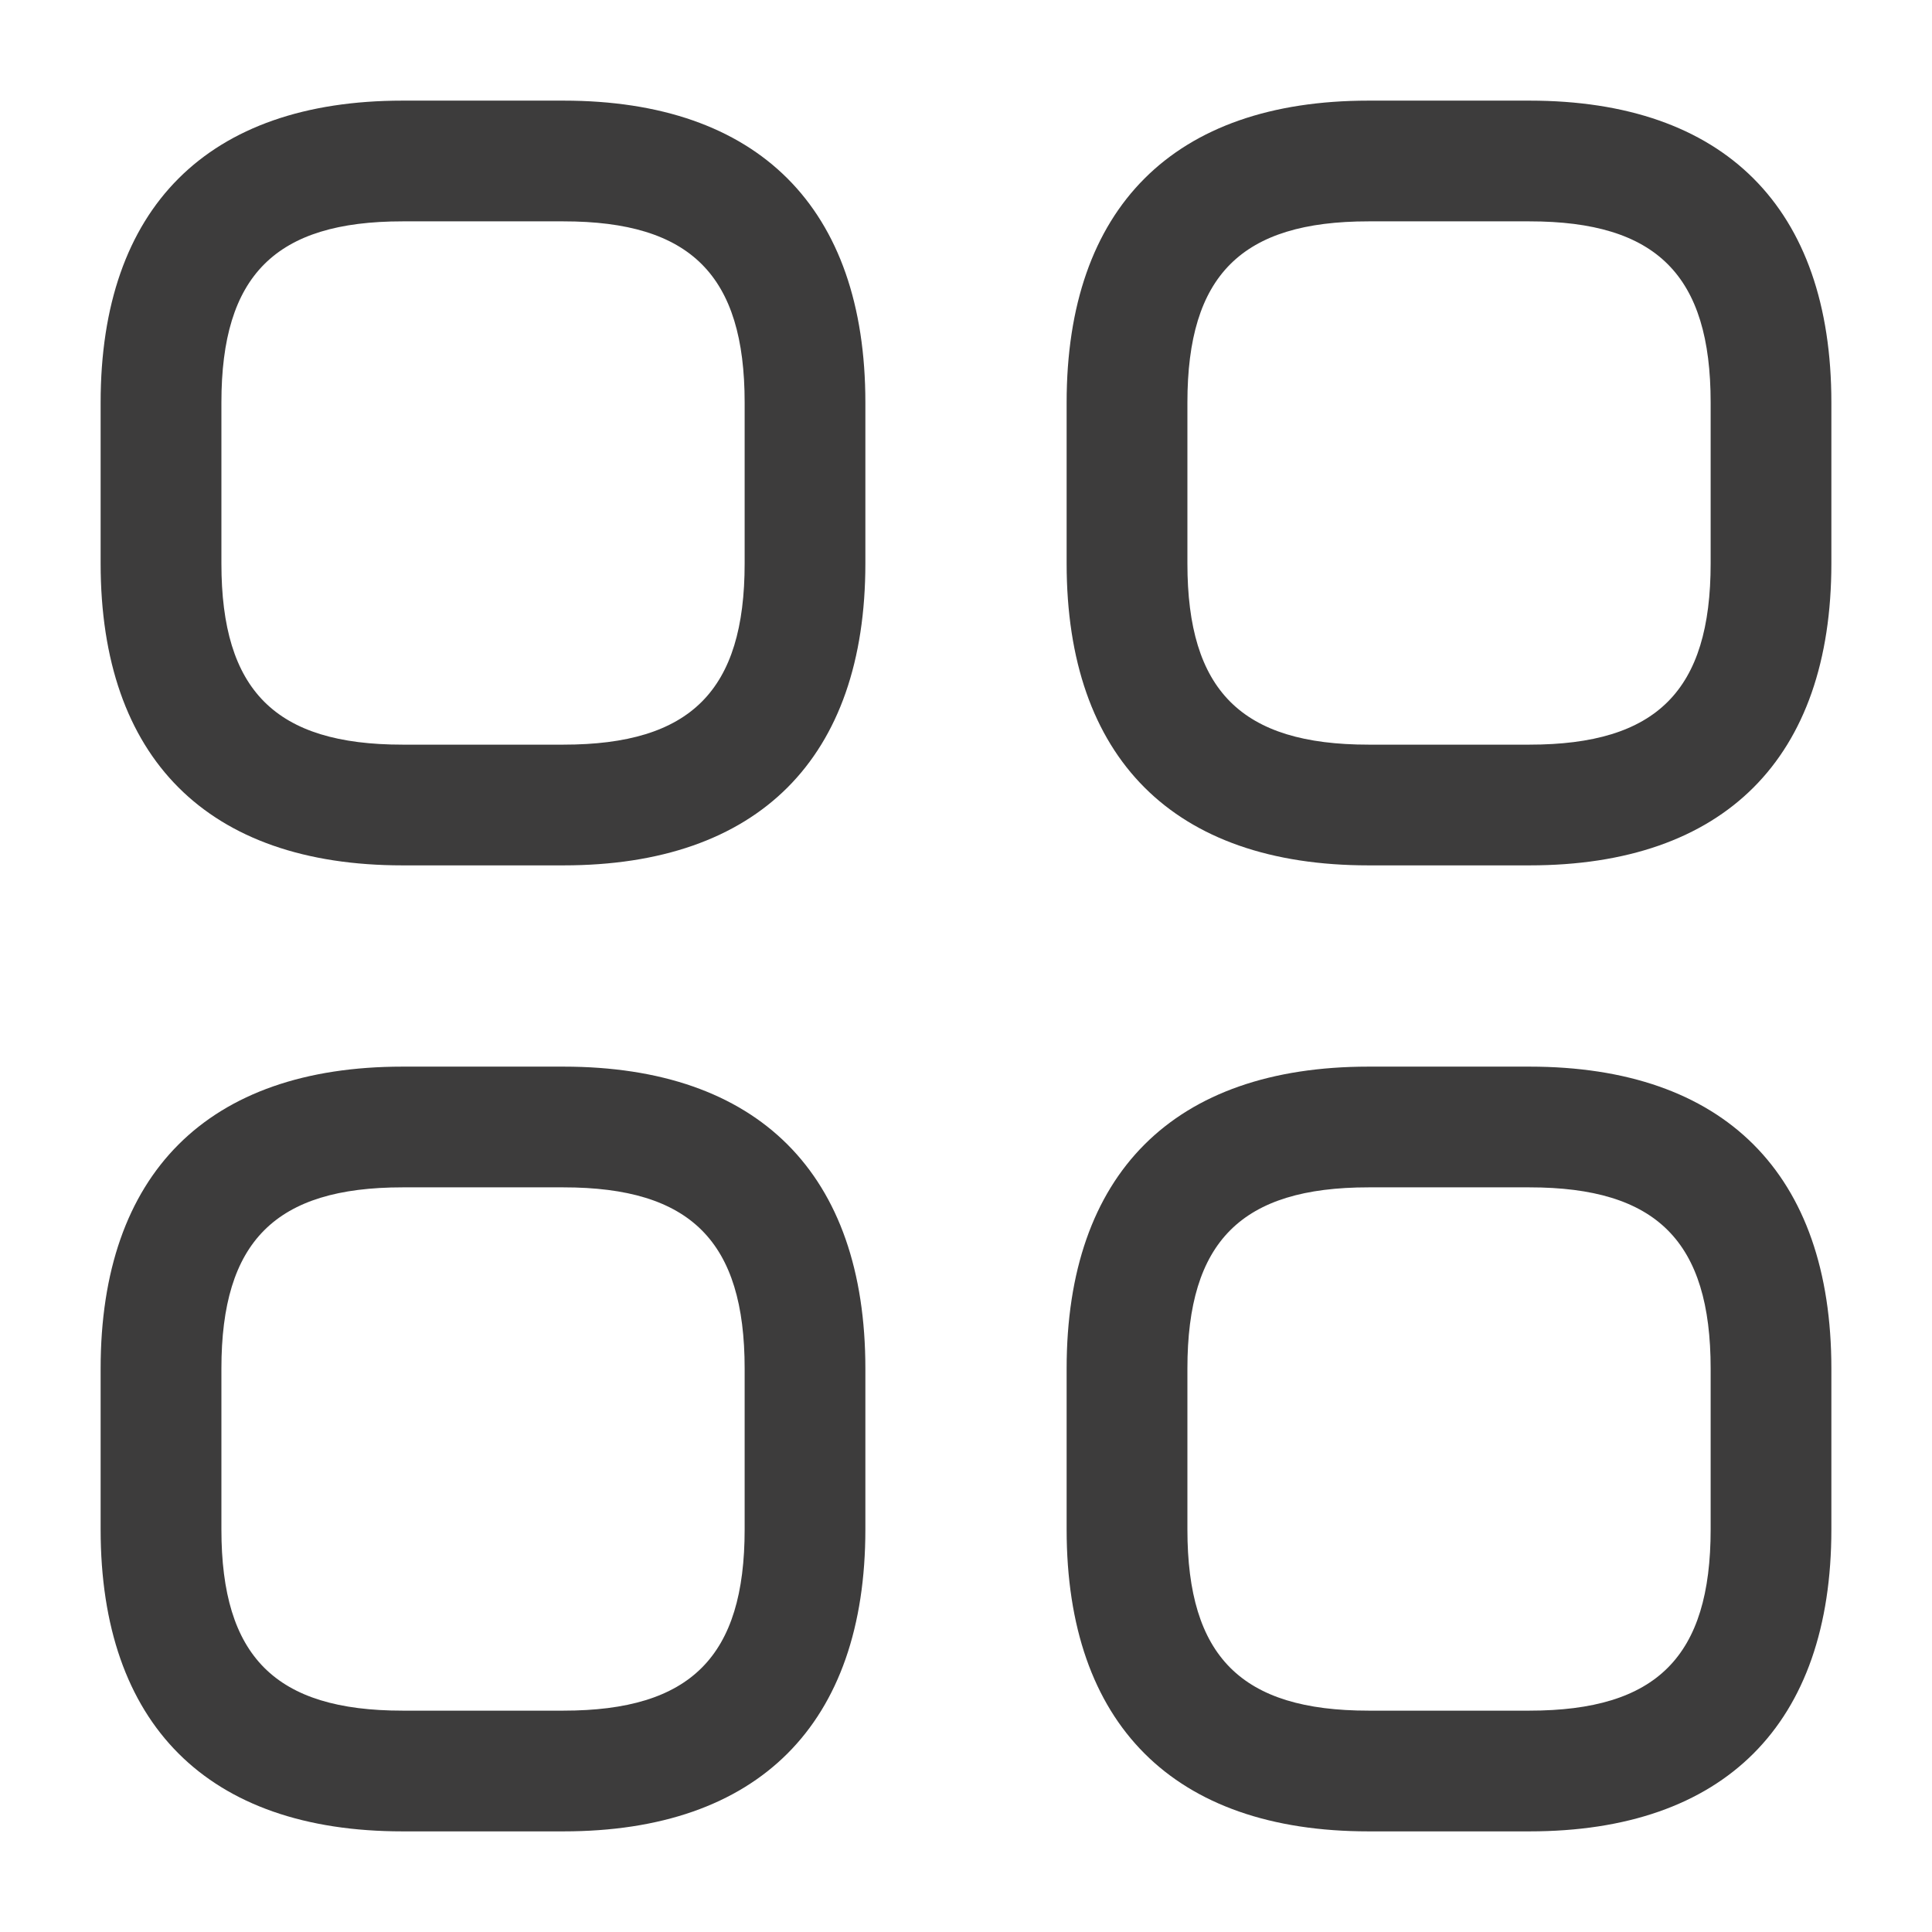<svg width="35" height="35" viewBox="0 0 35 35" fill="none" xmlns="http://www.w3.org/2000/svg">
<g clip-path="url(#clip0_87_822)">
<path d="M10.208 15.677H7.292C3.763 15.677 1.823 13.738 1.823 10.208V7.292C1.823 3.762 3.763 1.823 7.292 1.823H10.208C13.738 1.823 15.677 3.762 15.677 7.292V10.208C15.677 13.738 13.738 15.677 10.208 15.677ZM7.292 4.01C4.988 4.01 4.011 4.987 4.011 7.292V10.208C4.011 12.512 4.988 13.49 7.292 13.49H10.208C12.513 13.49 13.49 12.512 13.49 10.208V7.292C13.49 4.987 12.513 4.01 10.208 4.01H7.292Z" fill="#3D3C3C"/>
<path d="M27.708 15.677H24.792C21.263 15.677 19.323 13.738 19.323 10.208V7.292C19.323 3.762 21.263 1.823 24.792 1.823H27.708C31.238 1.823 33.177 3.762 33.177 7.292V10.208C33.177 13.738 31.238 15.677 27.708 15.677ZM24.792 4.01C22.488 4.01 21.511 4.987 21.511 7.292V10.208C21.511 12.512 22.488 13.49 24.792 13.49H27.708C30.013 13.49 30.99 12.512 30.99 10.208V7.292C30.99 4.987 30.013 4.01 27.708 4.01H24.792Z" fill="#3D3C3C"/>
<path d="M27.708 33.177H24.792C21.263 33.177 19.323 31.238 19.323 27.708V24.792C19.323 21.262 21.263 19.323 24.792 19.323H27.708C31.238 19.323 33.177 21.262 33.177 24.792V27.708C33.177 31.238 31.238 33.177 27.708 33.177ZM24.792 21.51C22.488 21.51 21.511 22.488 21.511 24.792V27.708C21.511 30.012 22.488 30.99 24.792 30.99H27.708C30.013 30.99 30.99 30.012 30.99 27.708V24.792C30.99 22.488 30.013 21.51 27.708 21.51H24.792Z" fill="#3D3C3C"/>
<path d="M10.208 33.177H7.292C3.763 33.177 1.823 31.238 1.823 27.708V24.792C1.823 21.262 3.763 19.323 7.292 19.323H10.208C13.738 19.323 15.677 21.262 15.677 24.792V27.708C15.677 31.238 13.738 33.177 10.208 33.177ZM7.292 21.51C4.988 21.51 4.011 22.488 4.011 24.792V27.708C4.011 30.012 4.988 30.99 7.292 30.99H10.208C12.513 30.99 13.49 30.012 13.49 27.708V24.792C13.49 22.488 12.513 21.51 10.208 21.51H7.292Z" fill="#3D3C3C"/>
</g>
<defs>
<clipPath id="clip0_87_822">
<rect width="35" height="35" fill="white"/>
</clipPath>
</defs>
</svg>

